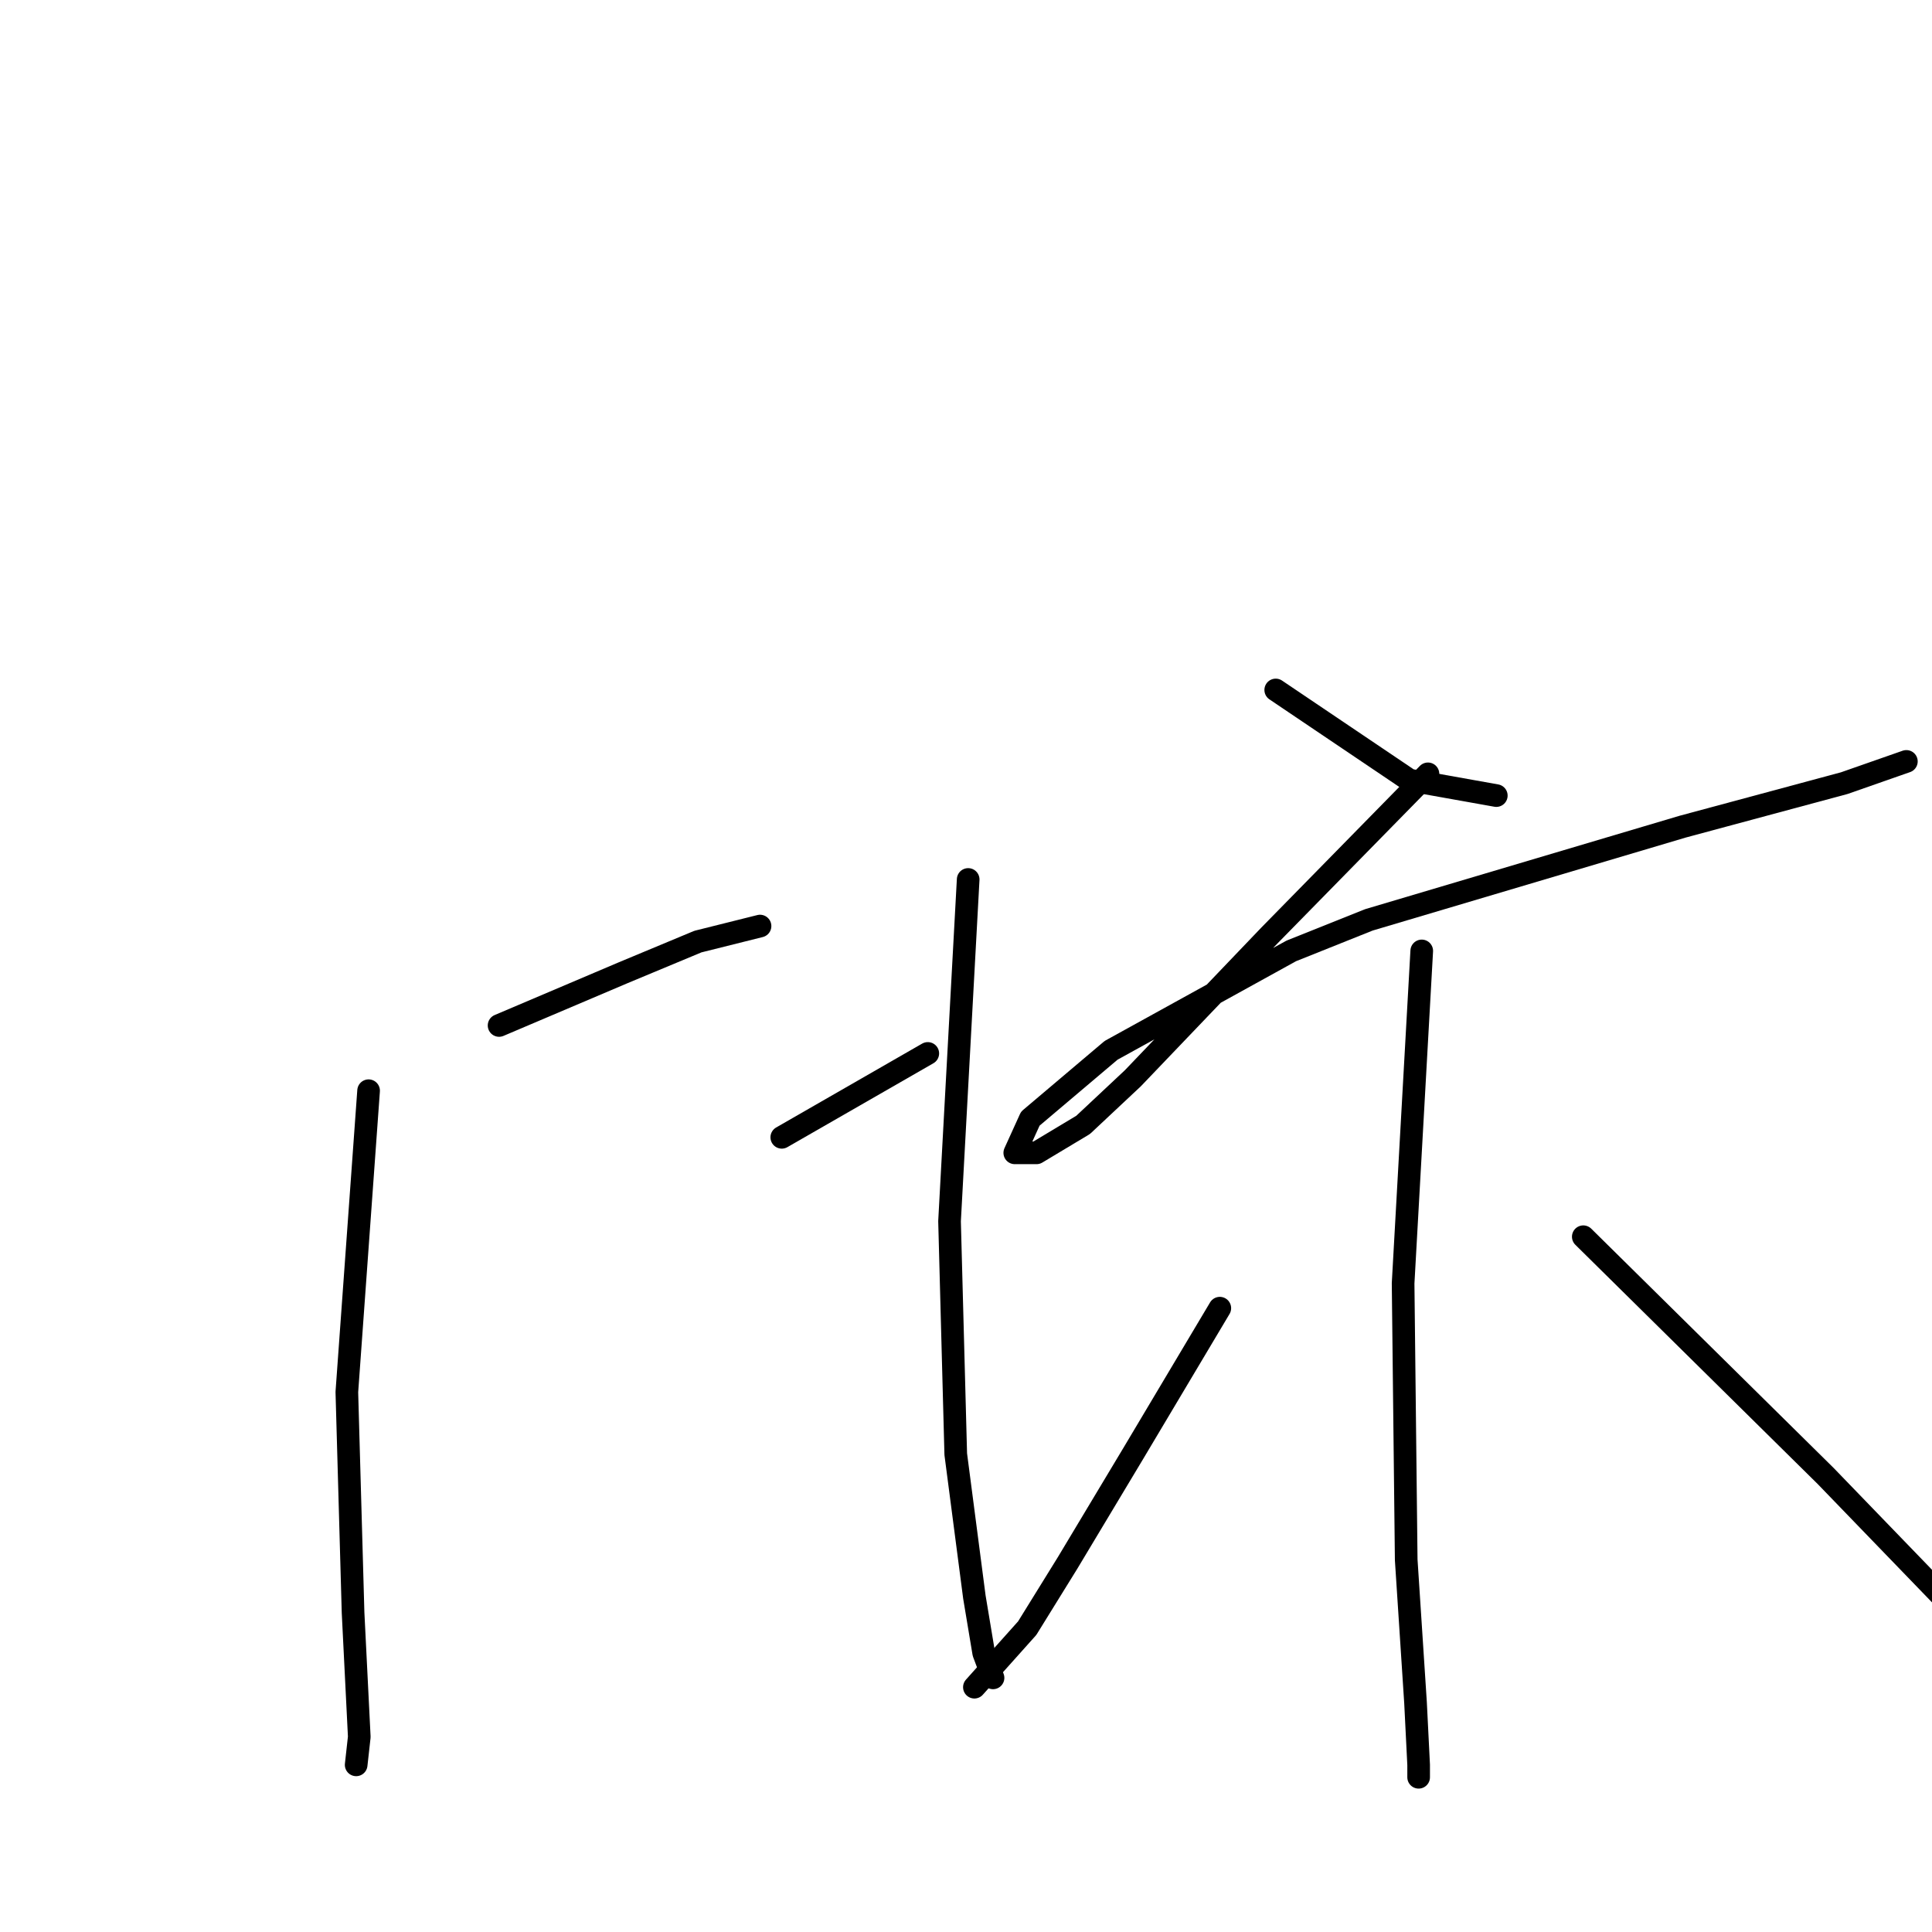 <?xml version="1.0" standalone="no"?>
    <svg width="256" height="256" xmlns="http://www.w3.org/2000/svg" version="1.1">
    <polyline stroke="black" stroke-width="3" stroke-linecap="round" fill="transparent" stroke-linejoin="round" points="48.841 144.525 45.959 184.454 46.783 213.681 47.606 230.147 47.194 233.852 47.194 233.852 " />
        <polyline stroke="black" stroke-width="3" stroke-linecap="round" fill="transparent" stroke-linejoin="round" points="66.13 135.88 82.596 128.883 92.475 124.766 100.708 122.708 100.708 122.708 " />
        <polyline stroke="black" stroke-width="3" stroke-linecap="round" fill="transparent" stroke-linejoin="round" points="103.59 150.7 122.937 139.585 122.937 139.585 " />
        <polyline stroke="black" stroke-width="3" stroke-linecap="round" fill="transparent" stroke-linejoin="round" points="128.288 116.533 125.819 161.814 126.642 192.687 129.112 211.623 130.347 219.033 131.582 222.326 131.582 222.326 " />
        <polyline stroke="black" stroke-width="3" stroke-linecap="round" fill="transparent" stroke-linejoin="round" points="169.041 91.423 186.742 103.361 198.268 105.419 198.268 105.419 " />
        <polyline stroke="black" stroke-width="3" stroke-linecap="round" fill="transparent" stroke-linejoin="round" points="189.212 102.537 168.218 123.943 150.106 142.878 143.519 149.053 137.345 152.758 134.463 152.758 136.521 148.23 147.224 139.174 171.099 126.001 181.391 121.885 222.967 109.535 244.372 103.772 252.605 100.891 252.605 100.891 " />
        <polyline stroke="black" stroke-width="3" stroke-linecap="round" fill="transparent" stroke-linejoin="round" points="188.388 126.001 185.919 170.047 186.33 206.683 187.565 225.619 187.977 233.852 187.977 235.498 187.977 235.498 " />
        <polyline stroke="black" stroke-width="3" stroke-linecap="round" fill="transparent" stroke-linejoin="round" points="161.632 173.34 150.106 192.687 141.461 207.095 136.11 215.739 129.112 223.561 129.112 223.561 " />
        <polyline stroke="black" stroke-width="3" stroke-linecap="round" fill="transparent" stroke-linejoin="round" points="209.794 163.872 241.902 195.569 265.366 219.856 281.832 235.498 285.948 238.792 285.948 238.792 " />
        </svg>